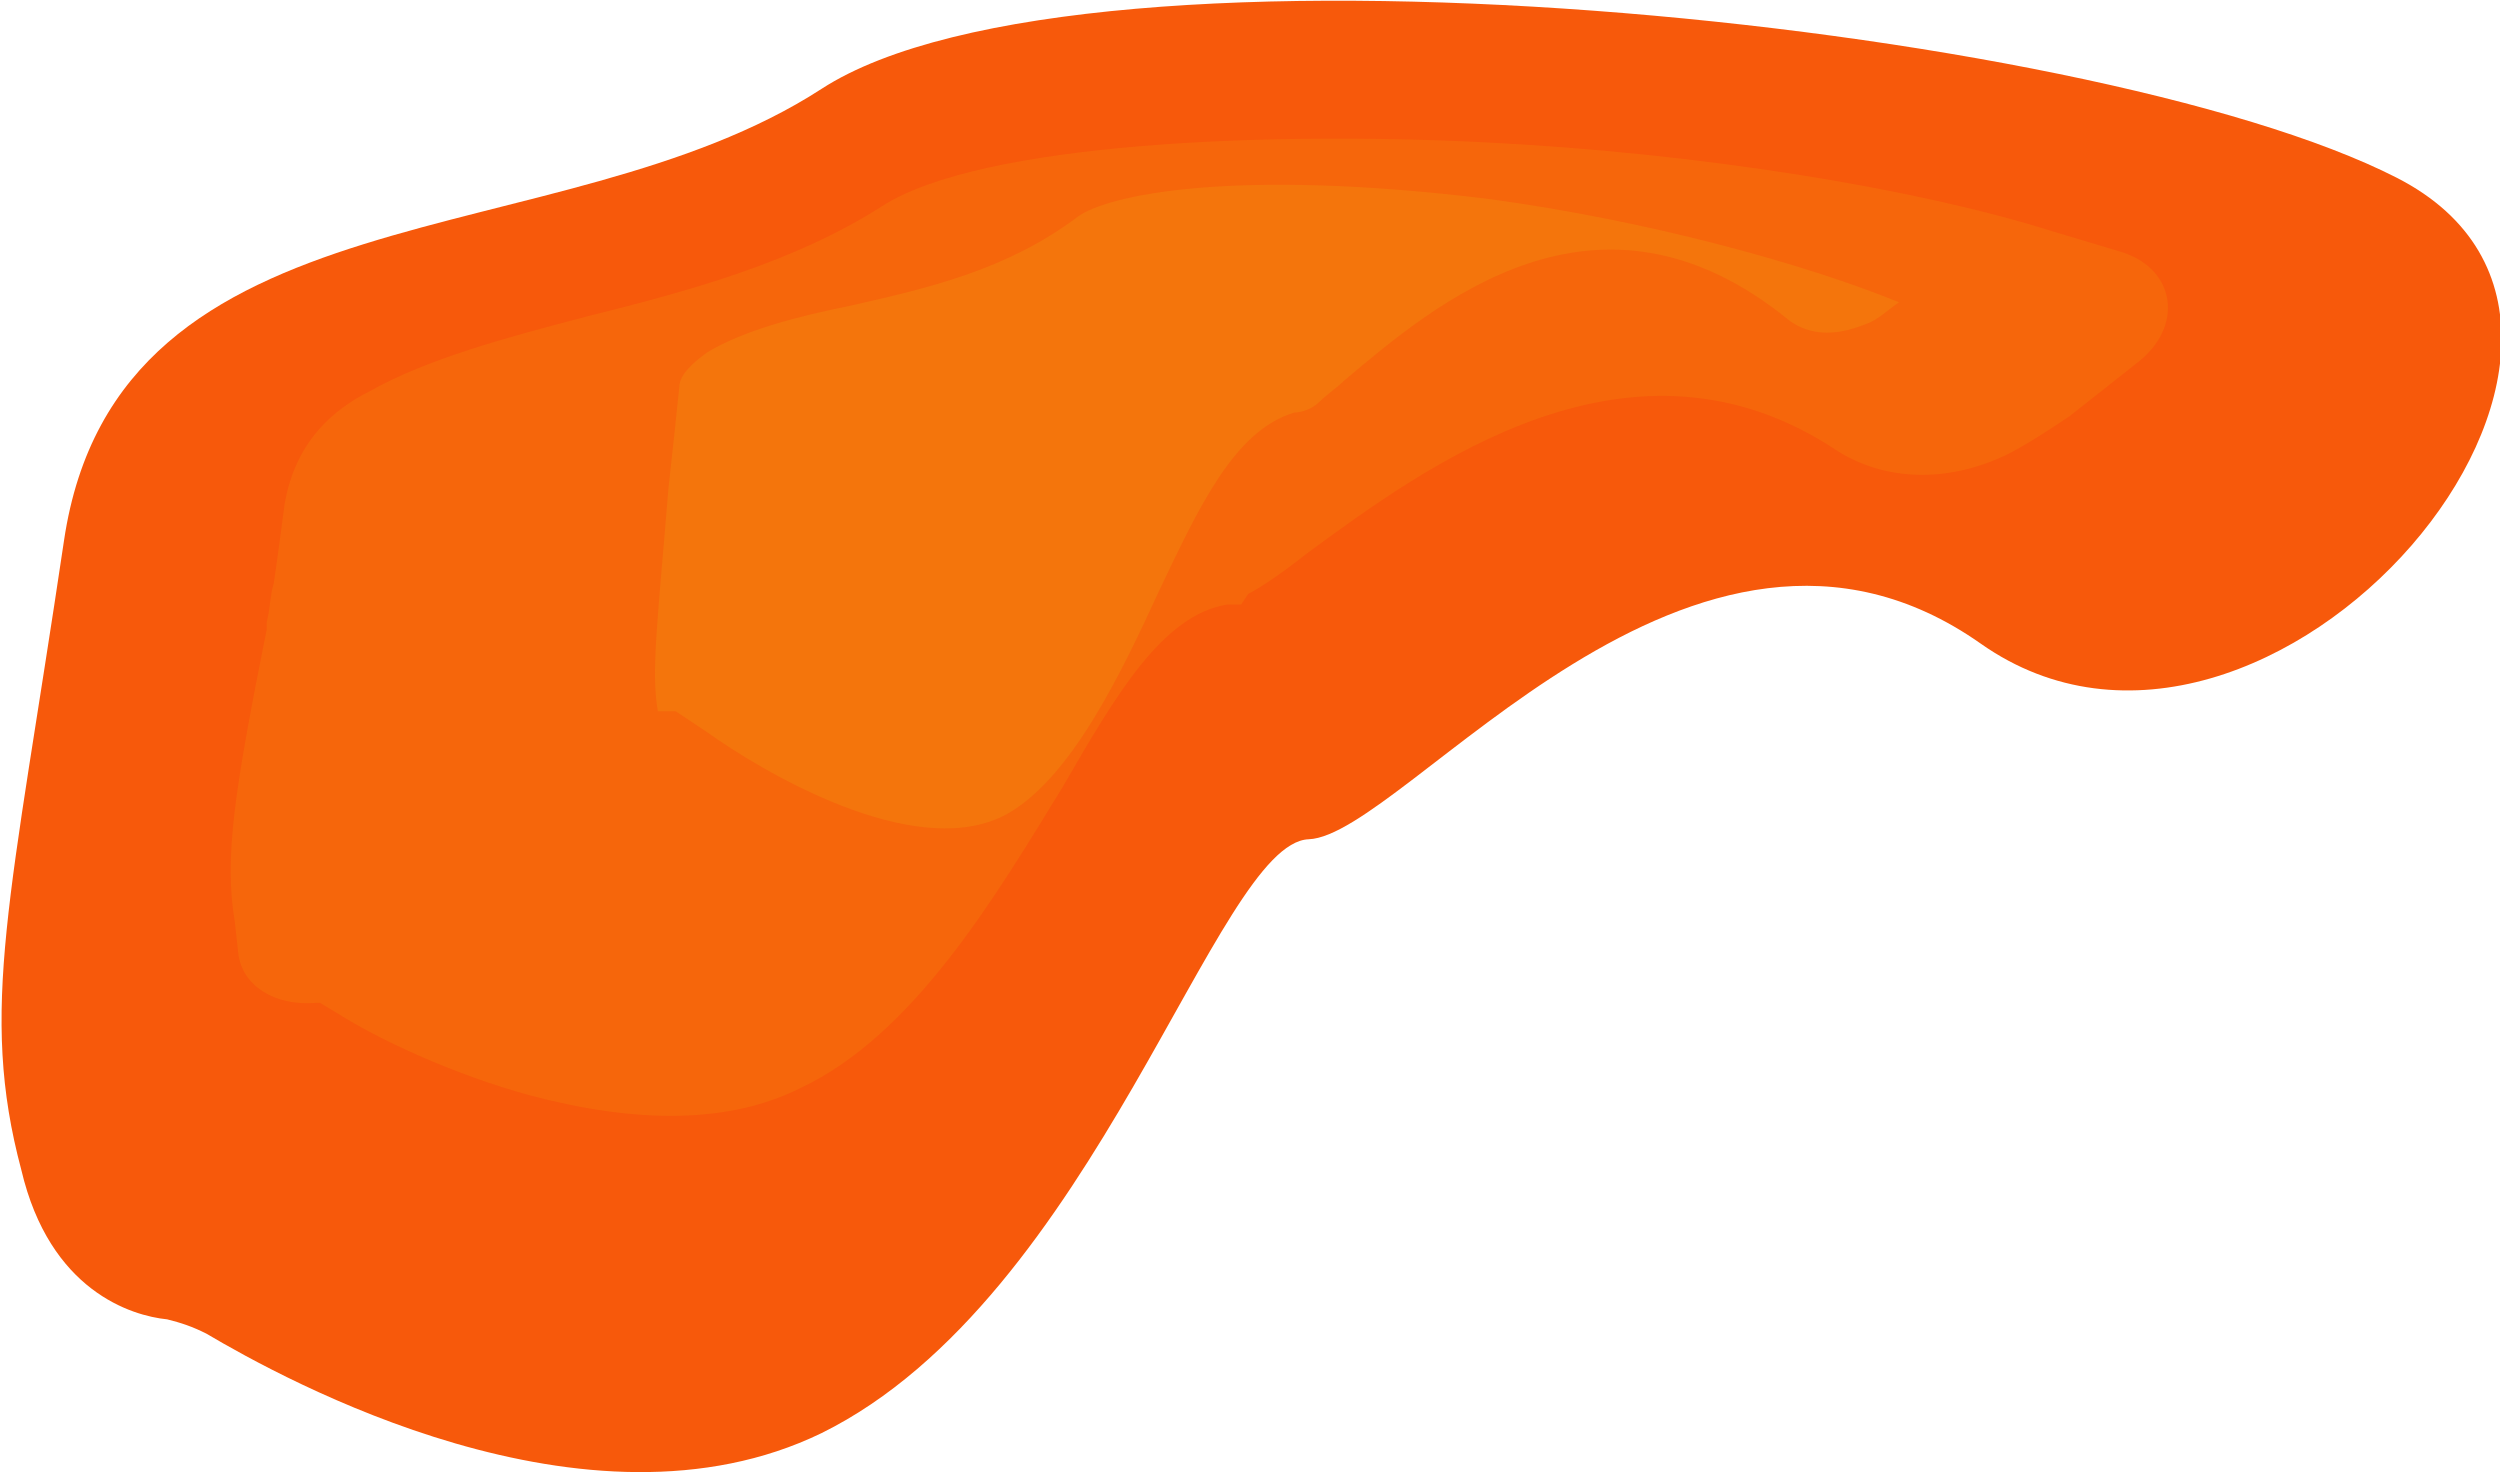 <?xml version="1.0" encoding="utf-8"?>
<!-- Generator: Adobe Illustrator 19.1.0, SVG Export Plug-In . SVG Version: 6.00 Build 0)  -->
<svg version="1.1" xmlns="http://www.w3.org/2000/svg" xmlns:xlink="http://www.w3.org/1999/xlink" x="0px" y="0px"
	 viewBox="0 0 70.3 41.4" enable-background="new 0 0 70.3 41.4" xml:space="preserve">
<g id="Layer_1">
</g>
<g id="L3_x5F_s8">
</g>
<g id="L3_x5F_s7">
</g>
<g id="L3_x5F_s6">
	<g>
		<path id="L3_x5F_l3_x5F_s6" fill="#F7590B" d="M4.7,37.1c0.4,0.1,0.7,0.2,1.1,0.4c2.2,1.3,10.7,6,17.3,2.8
			c7.7-3.8,11.1-16.6,13.7-16.7c2.7-0.1,10.8-11.2,18.9-5.5S76,9.4,67.4,5S30.5-2.3,23.1,2.5S3.3,5.1,1.8,15.2s-2.4,13.2-1.2,17.7
			C1.4,36.3,3.7,37,4.7,37.1z"/>
		<path id="L3_x5F_l2_x5F_s6" fill="#F4750C" fill-opacity="0.49" d="M58.2,11.7c-0.6,0.4-1.2,0.8-1.8,1.1c-1.7,0.8-3.4,0.7-4.7-0.1
			c-5.8-3.9-11.6,0.4-15,2.9c-0.5,0.4-1.2,0.9-1.6,1.1L34.9,17L34.5,17c-1.8,0.3-3.1,2.5-4.6,5.1c-1.9,3.1-4.2,7-7.4,8.5
			c-2,1-4.6,1-7.6,0.2c-2.2-0.6-4.3-1.6-5.4-2.3L9,28.2l-0.1,0c-1.2,0.1-2.1-0.5-2.2-1.4l-0.1-0.9c-0.3-1.8,0-3.7,0.9-8.2l0-0.2
			c0.1-0.4,0.1-0.8,0.2-1.1C7.8,15.7,7.9,15,8,14.2c0.3-1.8,1.4-2.7,2.4-3.2c1.6-0.9,3.8-1.5,6.1-2.1c2.8-0.7,5.8-1.5,8.3-3.1
			C27.6,4,35.7,3.7,41.7,4c6.1,0.3,12.2,1.3,16,2.5l2,0.6c1.5,0.5,1.7,2.1,0.4,3.1L58.2,11.7z"/>
		<path id="L3_x5F_l1_x5F_s6" fill="#F4750C" d="M53.4,8.5c-0.3,0.2-0.6,0.5-0.9,0.6c-0.5,0.2-1.4,0.5-2.2-0.1
			c-5.4-4.4-10-0.4-12.5,1.7c-0.2,0.2-0.5,0.4-0.7,0.6c-0.2,0.2-0.5,0.3-0.7,0.3c-1.7,0.5-2.7,2.7-3.8,5c-1.1,2.4-2.5,5.3-4.3,6.3
			c-2.6,1.4-7-1.3-8.4-2.3L19,20l-0.5,0c0,0,0,0,0,0c-0.2-1.1,0-2.6,0.3-6.3c0.1-0.9,0.2-1.8,0.3-2.8c0-0.2,0.1-0.5,0.8-1
			c1-0.6,2.5-1,4-1.3c2.2-0.5,4.4-1,6.4-2.5c0.8-0.6,4.3-1.4,11.6-0.5C46.3,6.2,50.7,7.4,53.4,8.5z"/>
		<rect id="L3_x5F_s6_x5F_c" x="30.5" y="8.5" fill="none" width="3.8" height="3.8"/>
	</g>
</g>
<g id="L3_x5F_s5">
</g>
<g id="L3_x5F_s4">
</g>
<g id="L3_x5F_s3">
</g>
<g id="L3_x5F_s2">
</g>
<g id="L3_x5F_s1">
</g>
<g id="L2_x5F_s8_1_">
</g>
<g id="L2_x5F_s7">
</g>
<g id="L2_x5F_s6">
</g>
<g id="L2_x5F_s5">
</g>
<g id="L2_x5F_s4">
</g>
<g id="L2_x5F_s3">
</g>
<g id="L2_x5F_s2">
</g>
<g id="L2_x5F_s1">
</g>
<g id="L1_x5F_s8">
</g>
<g id="L1_x5F_s7">
</g>
<g id="L1_x5F_s6">
</g>
<g id="L1_x5F_s5">
</g>
<g id="L1_x5F_s4">
</g>
<g id="L1_x5F_s3">
</g>
<g id="L1_x5F_s2">
</g>
<g id="L1_x5F_s1">
</g>
</svg>
